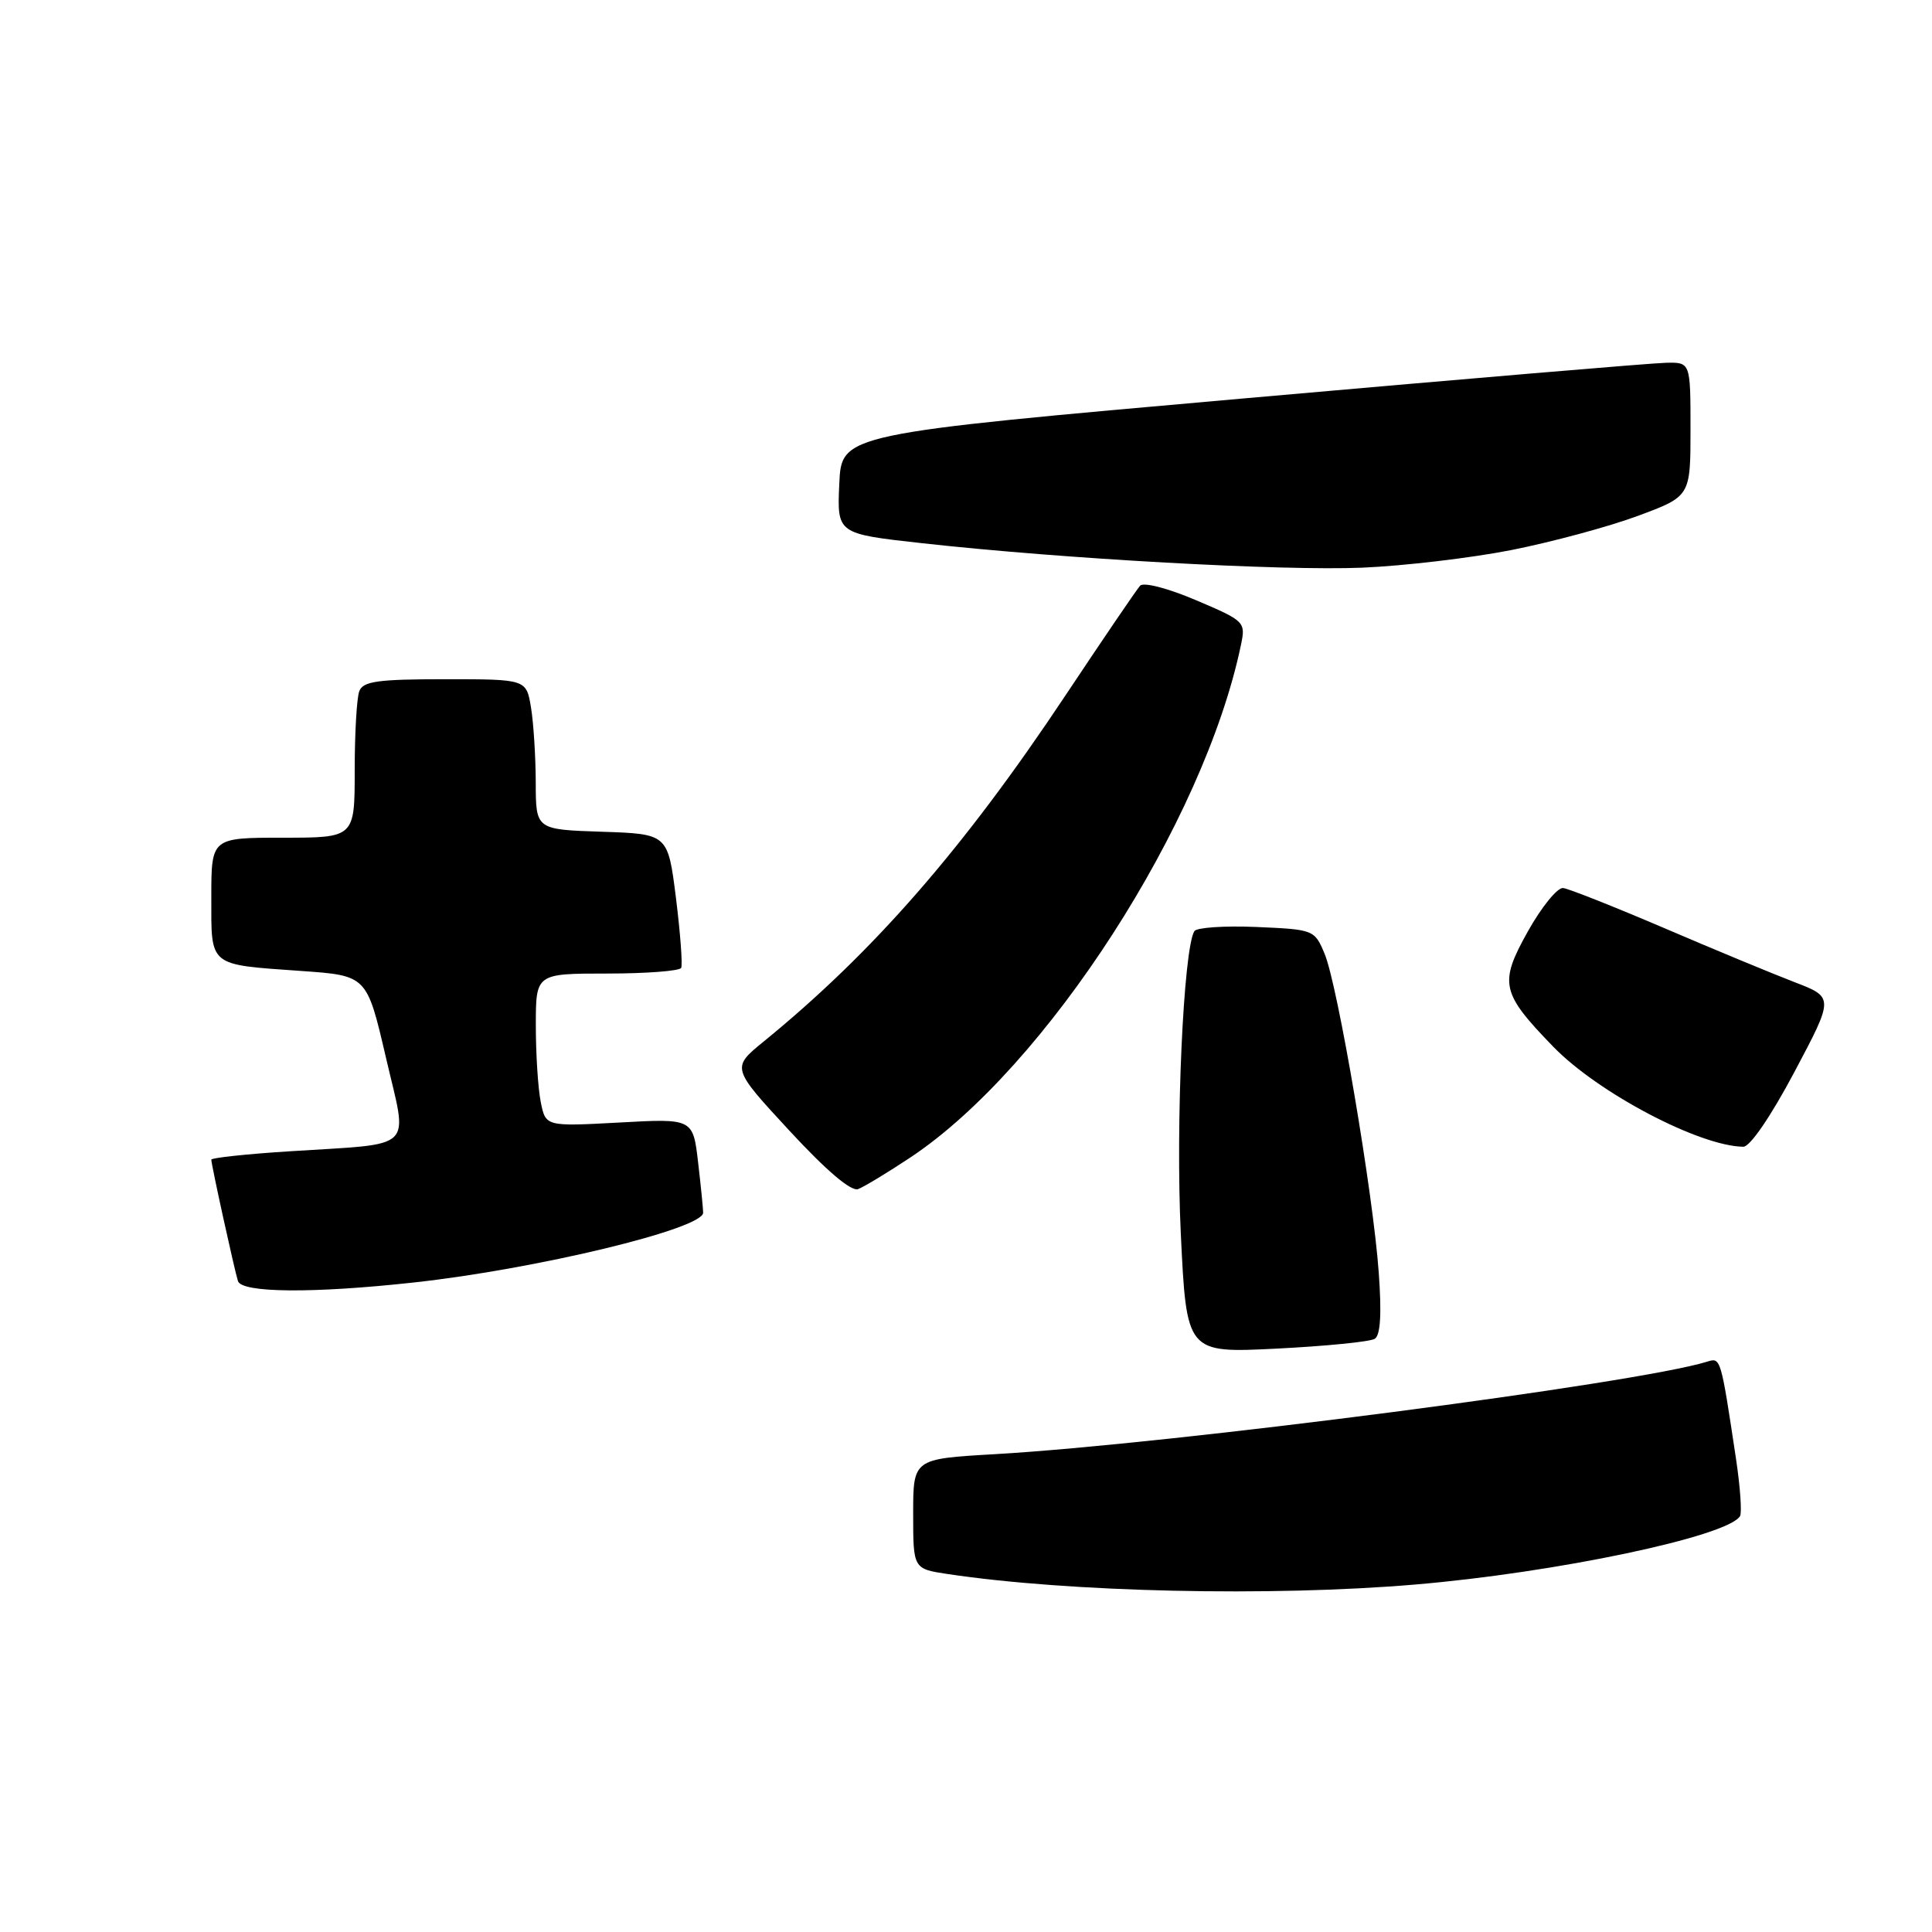 <?xml version="1.0" encoding="UTF-8" standalone="no"?>
<!DOCTYPE svg PUBLIC "-//W3C//DTD SVG 1.1//EN" "http://www.w3.org/Graphics/SVG/1.1/DTD/svg11.dtd" >
<svg xmlns="http://www.w3.org/2000/svg" xmlns:xlink="http://www.w3.org/1999/xlink" version="1.1" viewBox="0 0 256 256">
 <g >
 <path fill="currentColor"
d=" M 187.50 209.96 C 206.13 208.39 228.89 203.60 230.56 200.90 C 230.83 200.46 230.59 197.04 230.03 193.30 C 228.00 179.81 228.01 179.86 226.20 180.43 C 216.87 183.33 155.10 191.35 131.75 192.69 C 121.00 193.31 121.00 193.31 121.00 200.59 C 121.00 207.88 121.00 207.88 125.59 208.57 C 141.67 210.98 168.39 211.58 187.50 209.96 Z  M 182.16 177.40 C 182.92 176.93 183.09 174.10 182.69 168.61 C 181.94 158.09 177.26 130.55 175.52 126.39 C 174.19 123.20 174.08 123.16 166.49 122.83 C 162.26 122.65 158.56 122.90 158.26 123.38 C 156.81 125.74 155.76 148.94 156.46 163.40 C 157.22 179.29 157.22 179.29 169.13 178.70 C 175.68 178.37 181.54 177.79 182.16 177.40 Z  M 54.79 169.94 C 70.95 168.18 93.10 162.85 93.17 160.70 C 93.18 160.30 92.89 157.33 92.51 154.09 C 91.83 148.20 91.83 148.20 82.07 148.74 C 72.30 149.27 72.30 149.27 71.65 146.01 C 71.29 144.22 71.00 139.66 71.00 135.87 C 71.00 129.00 71.00 129.00 80.44 129.00 C 85.63 129.00 90.05 128.66 90.26 128.25 C 90.46 127.84 90.15 123.67 89.57 119.00 C 88.50 110.50 88.50 110.50 79.75 110.21 C 71.00 109.92 71.00 109.92 70.99 103.71 C 70.98 100.29 70.70 95.81 70.36 93.75 C 69.74 90.00 69.74 90.00 58.98 90.00 C 50.08 90.00 48.11 90.27 47.61 91.58 C 47.27 92.45 47.00 97.18 47.00 102.08 C 47.00 111.00 47.00 111.00 37.50 111.00 C 28.00 111.00 28.00 111.00 28.00 118.89 C 28.00 128.16 27.53 127.78 39.94 128.66 C 48.61 129.27 48.61 129.27 51.13 140.10 C 54.05 152.71 55.35 151.45 38.25 152.56 C 32.61 152.92 28.00 153.42 28.00 153.66 C 28.00 154.33 31.07 168.31 31.53 169.75 C 32.04 171.32 41.45 171.40 54.79 169.94 Z  M 120.63 153.37 C 138.62 141.43 159.55 108.97 164.44 85.42 C 165.07 82.41 164.93 82.27 158.48 79.53 C 154.72 77.93 151.53 77.11 151.07 77.61 C 150.62 78.10 146.17 84.65 141.17 92.16 C 127.67 112.46 115.70 126.18 101.20 138.00 C 96.91 141.50 96.91 141.50 104.59 149.81 C 109.52 155.14 112.78 157.91 113.71 157.56 C 114.51 157.25 117.62 155.37 120.63 153.37 Z  M 237.76 142.06 C 243.02 132.15 243.02 132.15 237.76 130.13 C 234.87 129.02 227.10 125.80 220.50 122.97 C 213.90 120.15 207.88 117.76 207.13 117.67 C 206.37 117.57 204.27 120.17 202.44 123.43 C 198.61 130.30 198.88 131.54 205.82 138.70 C 211.76 144.82 225.19 151.88 231.00 151.95 C 231.89 151.96 234.65 147.92 237.76 142.06 Z  M 200.24 72.89 C 205.59 71.83 213.13 69.80 216.99 68.37 C 224.00 65.77 224.00 65.77 224.00 56.88 C 224.00 48.00 224.00 48.00 220.75 48.07 C 218.96 48.10 193.65 50.24 164.50 52.82 C 111.50 57.50 111.50 57.50 111.21 64.12 C 110.91 70.73 110.91 70.73 122.21 71.98 C 140.97 74.06 169.89 75.66 180.50 75.22 C 186.00 74.99 194.88 73.94 200.24 72.89 Z "/>
</g>
</svg>